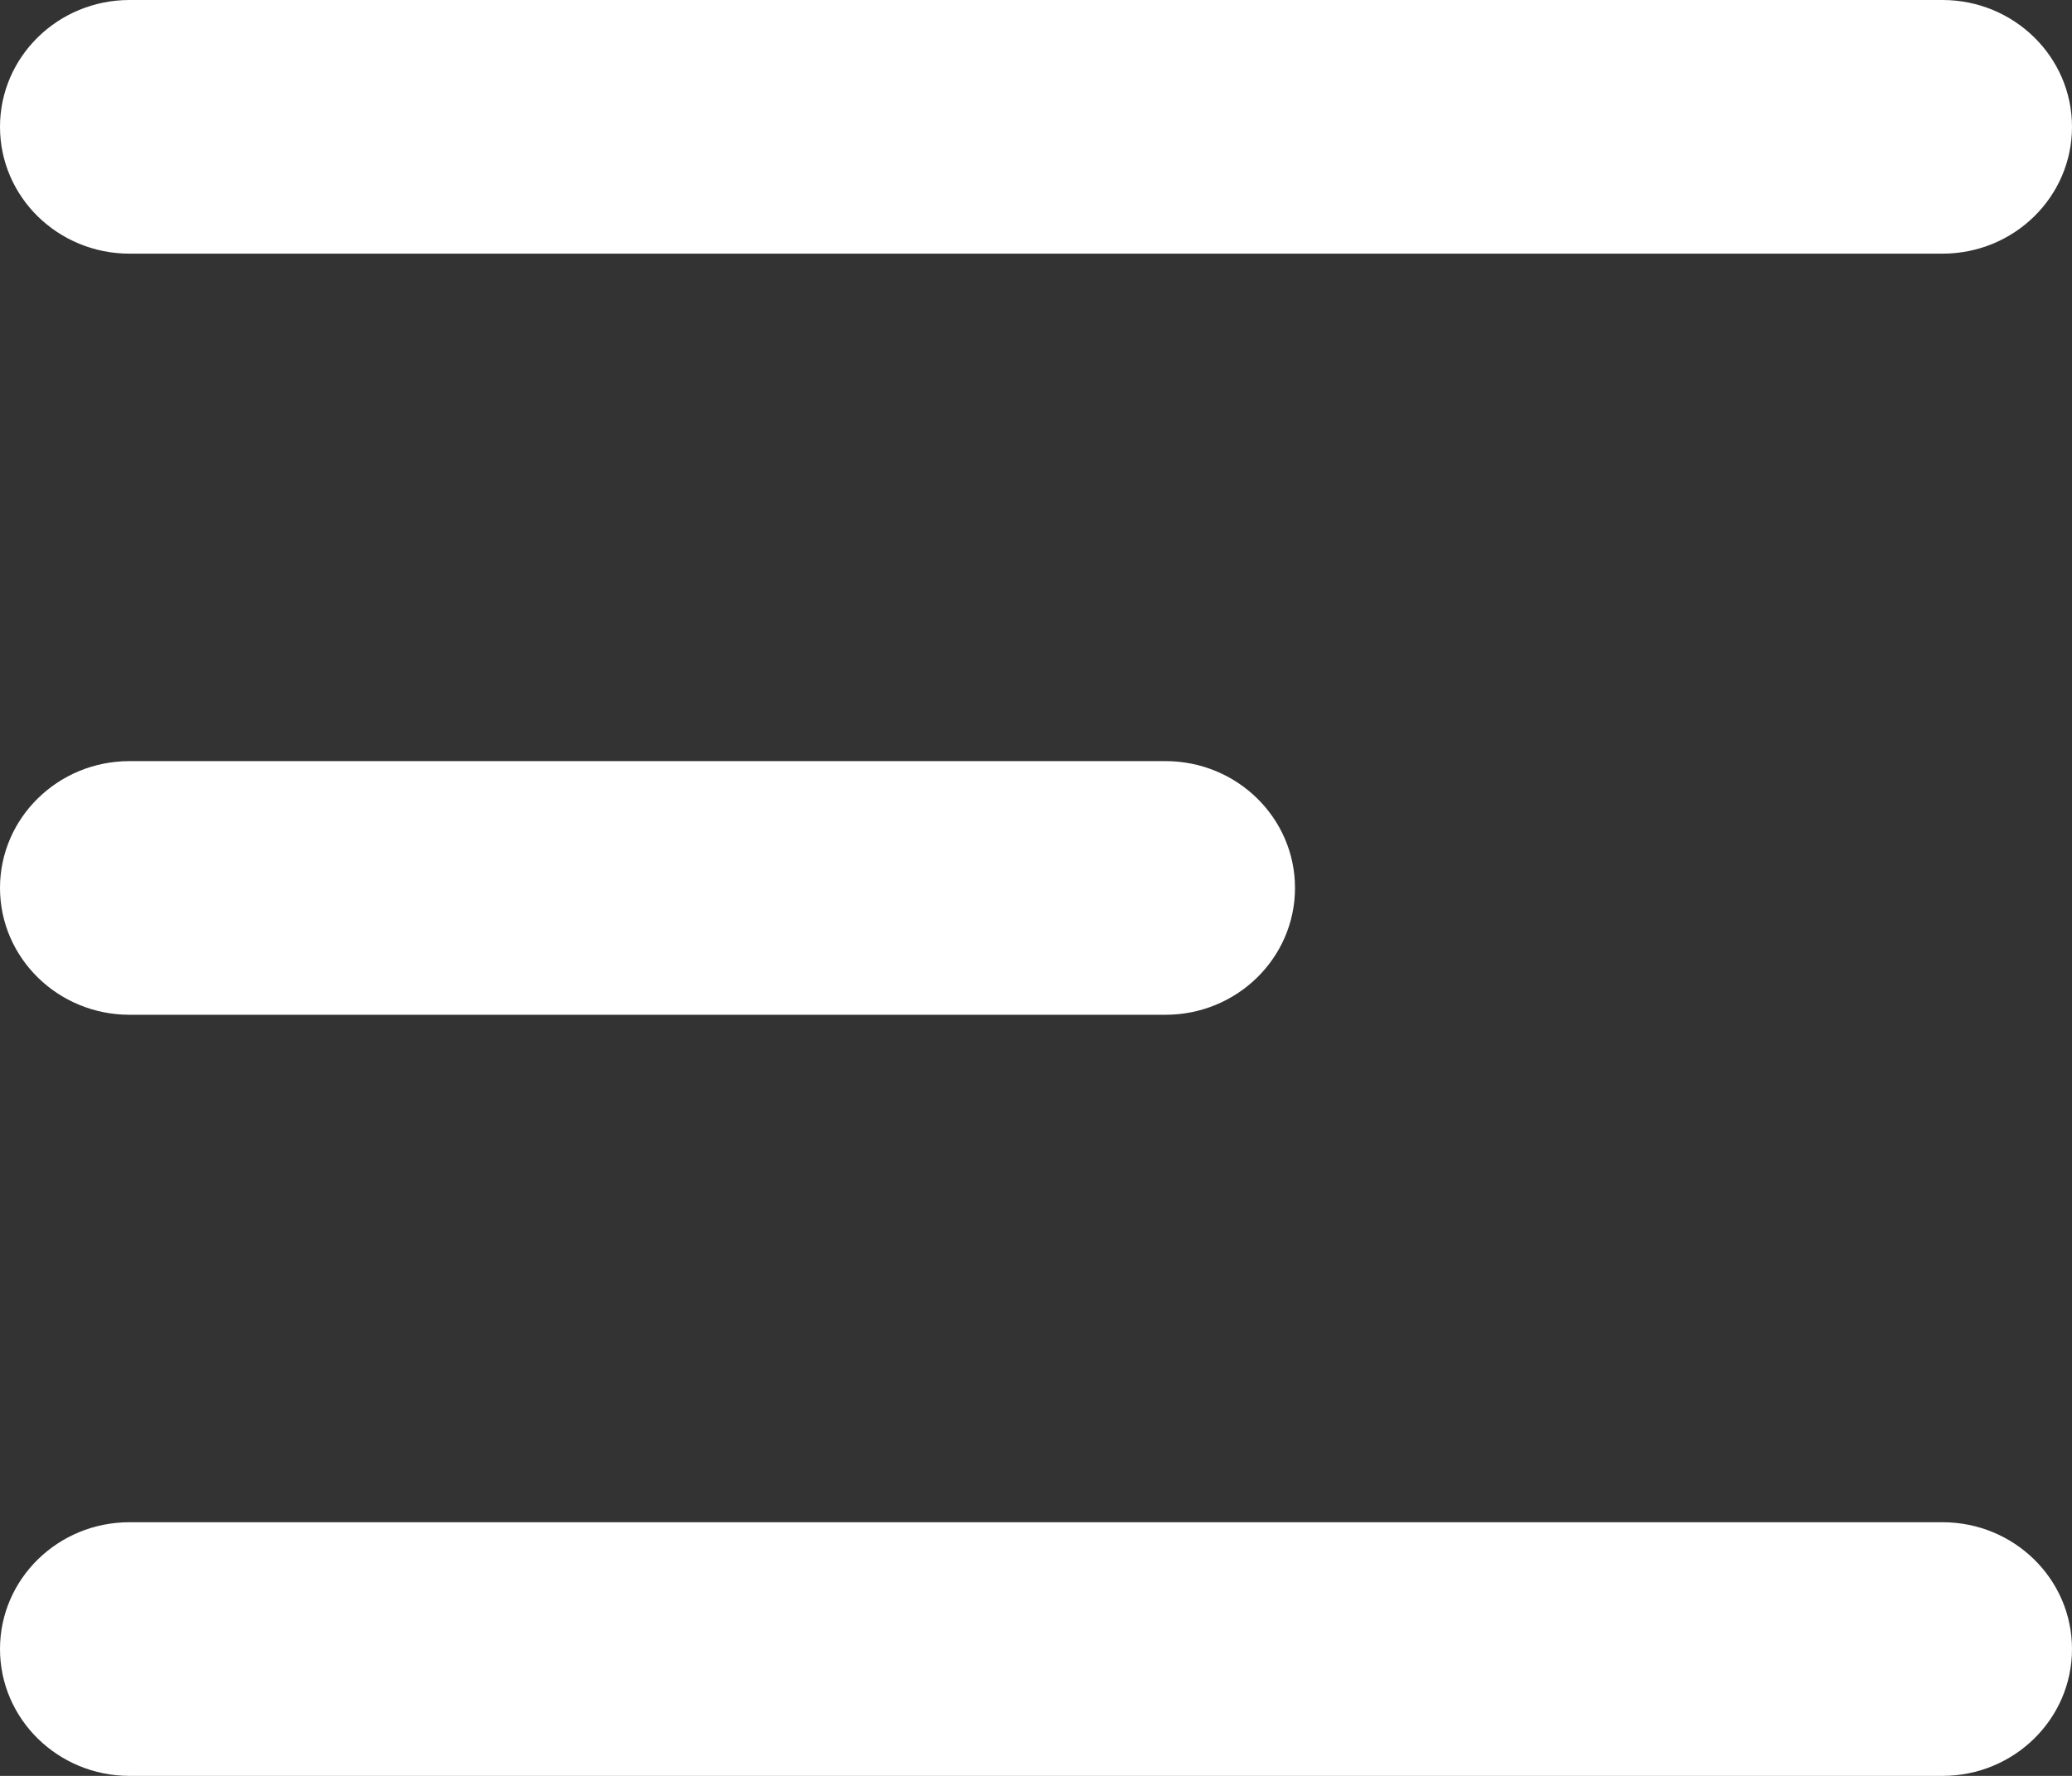 <svg width="14" height="12" viewBox="0 0 14 12" fill="none" xmlns="http://www.w3.org/2000/svg">
<rect x="0" y="0" width="14" height="12" fill="#333333" stroke="none"/>
<path d="M0 0.857C0 0.384 0.392 0 0.875 0H13.125C13.608 0 14 0.384 14 0.857C14 1.331 13.608 1.714 13.125 1.714H0.875C0.392 1.714 0 1.331 0 0.857Z" fill="white"/>
<path d="M0 11.143C0 10.669 0.392 10.286 0.875 10.286H13.125C13.608 10.286 14 10.669 14 11.143C14 11.616 13.608 12 13.125 12H0.875C0.392 12 0 11.616 0 11.143Z" fill="white"/>
<path d="M0.875 5.143C0.392 5.143 0 5.527 0 6C0 6.473 0.392 6.857 0.875 6.857H7.875C8.358 6.857 8.75 6.473 8.75 6C8.75 5.527 8.358 5.143 7.875 5.143H0.875Z" fill="white"/>
</svg>
